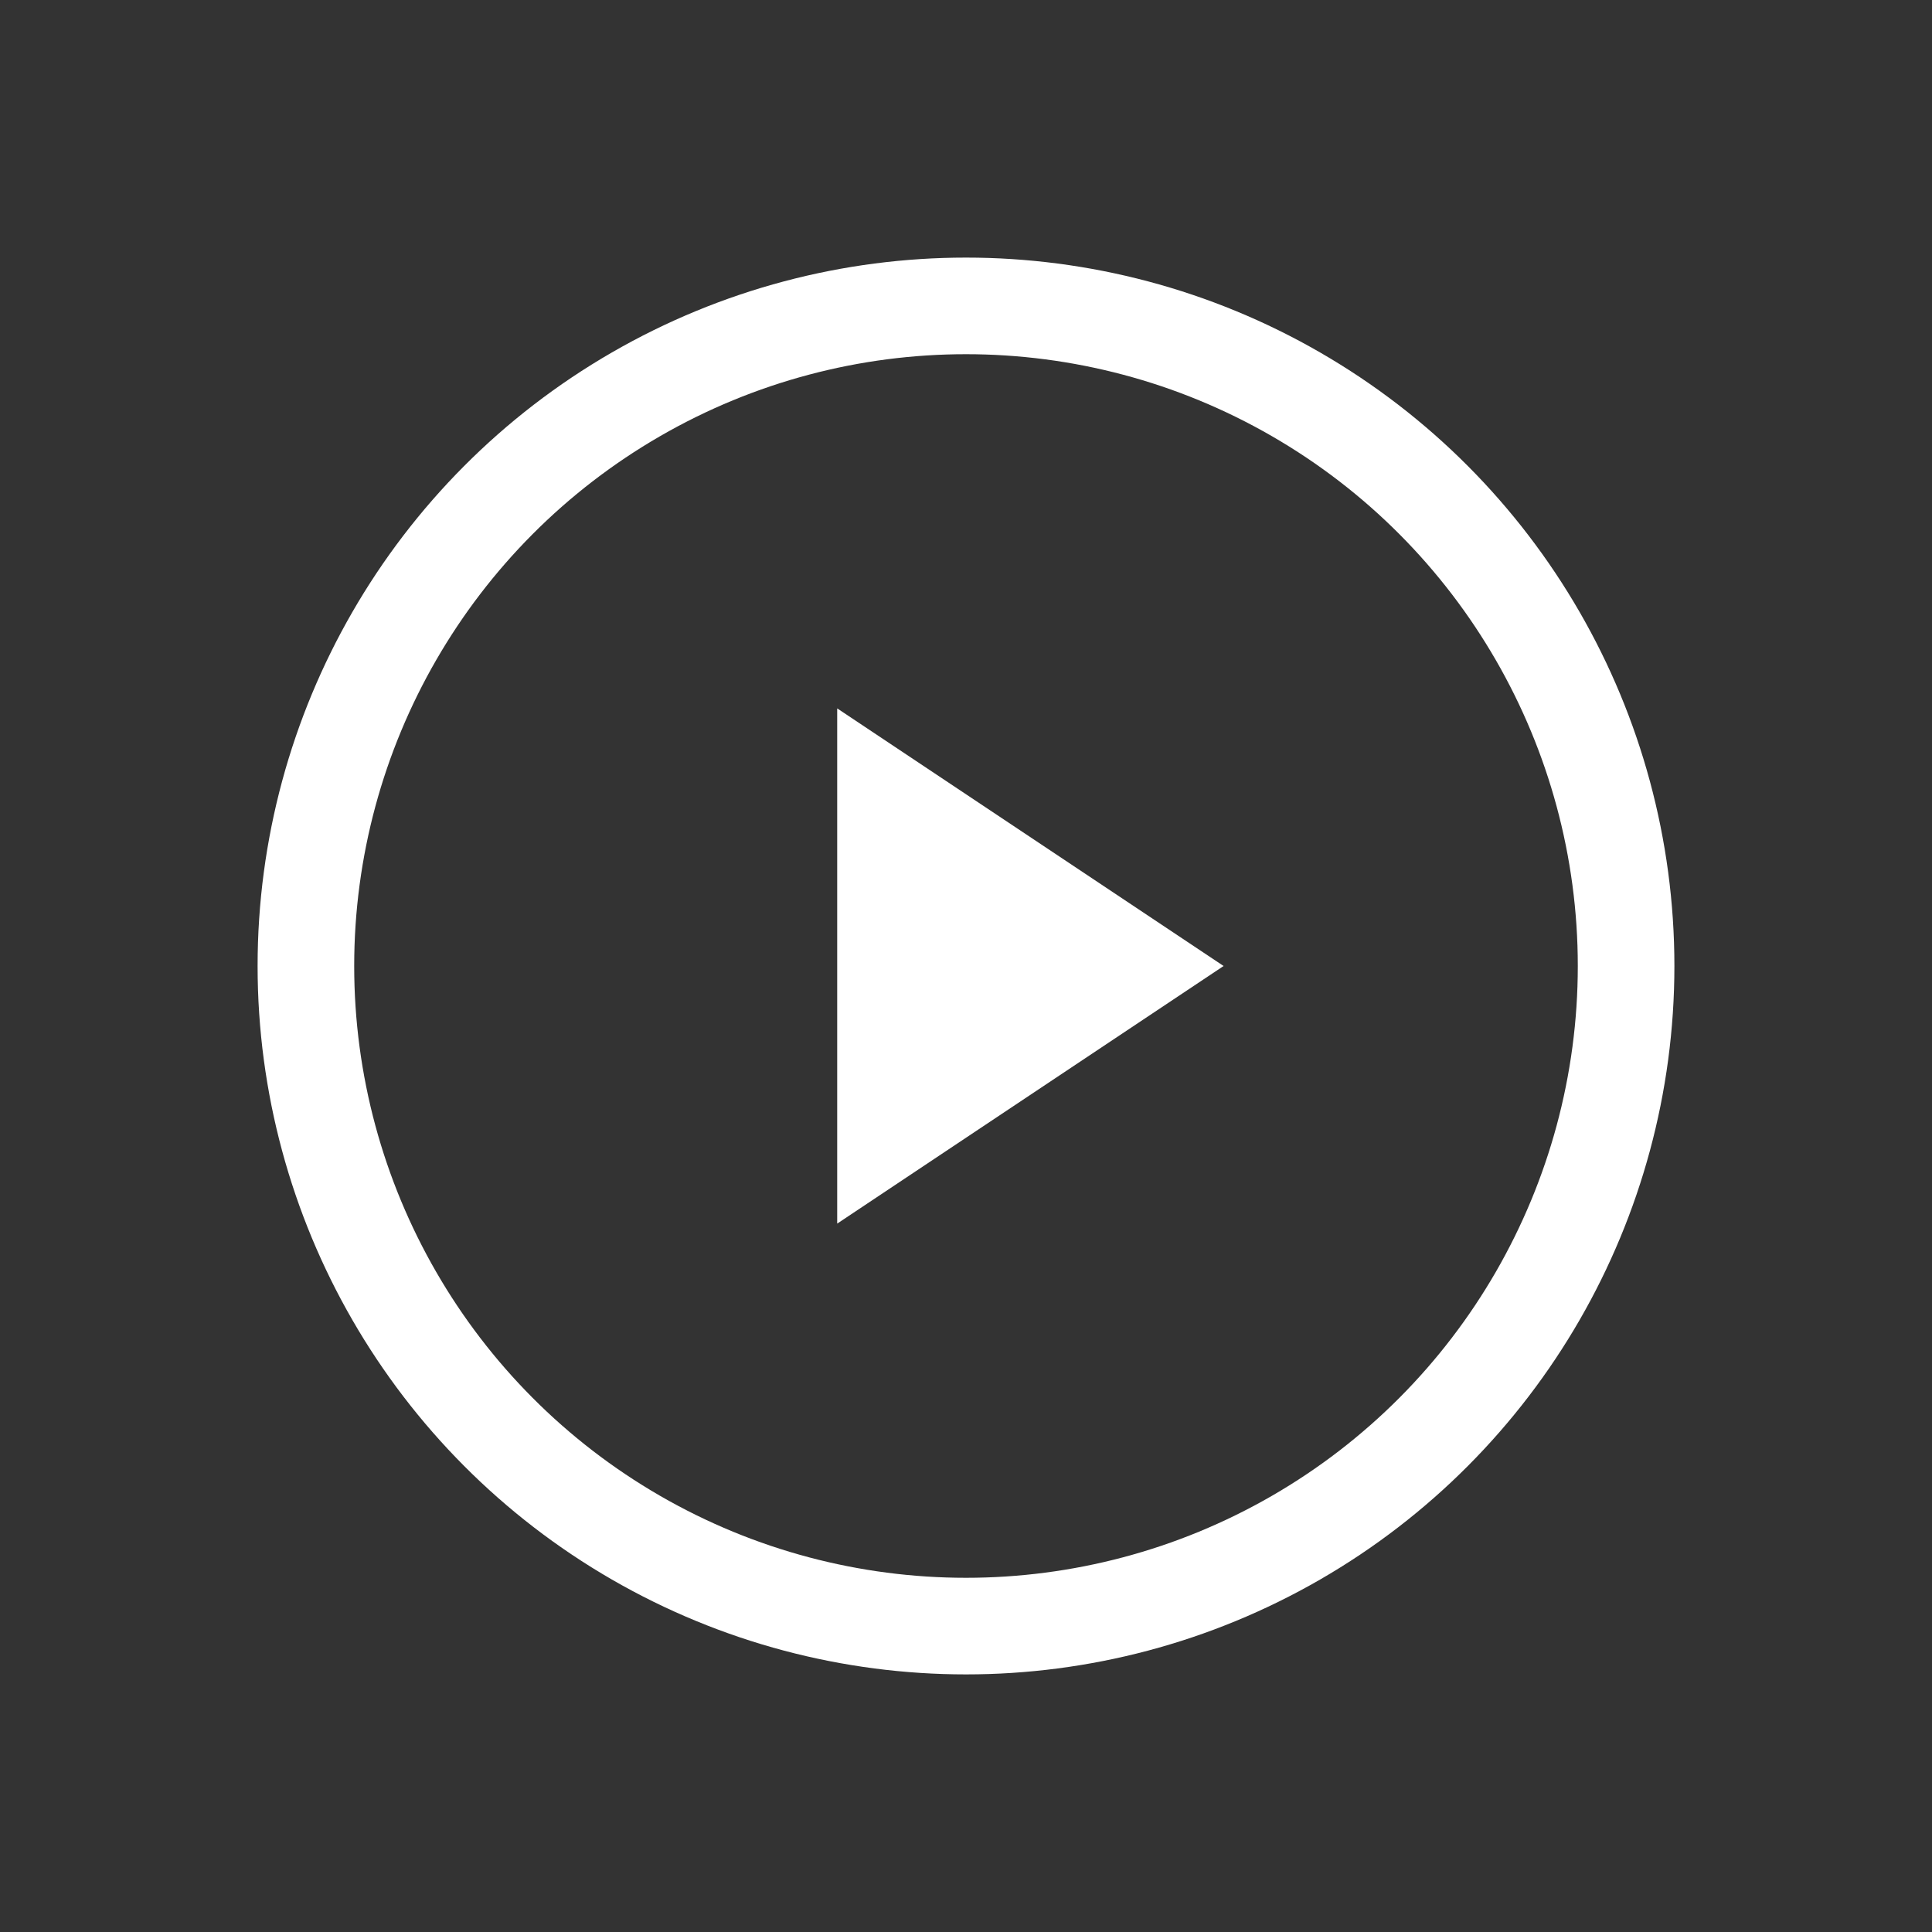 <svg width="30" height="30" viewBox="0 0 30 30" fill="none" xmlns="http://www.w3.org/2000/svg">
<rect x="0" y="0" width="30" height="30" fill="#333333" stroke="none"/>
<circle cx="15" cy="15" r="10.25" stroke="white" stroke-width="1.5"/>
<path d="M13 19V11L19 15L13 19Z" fill="white"/>
</svg>
